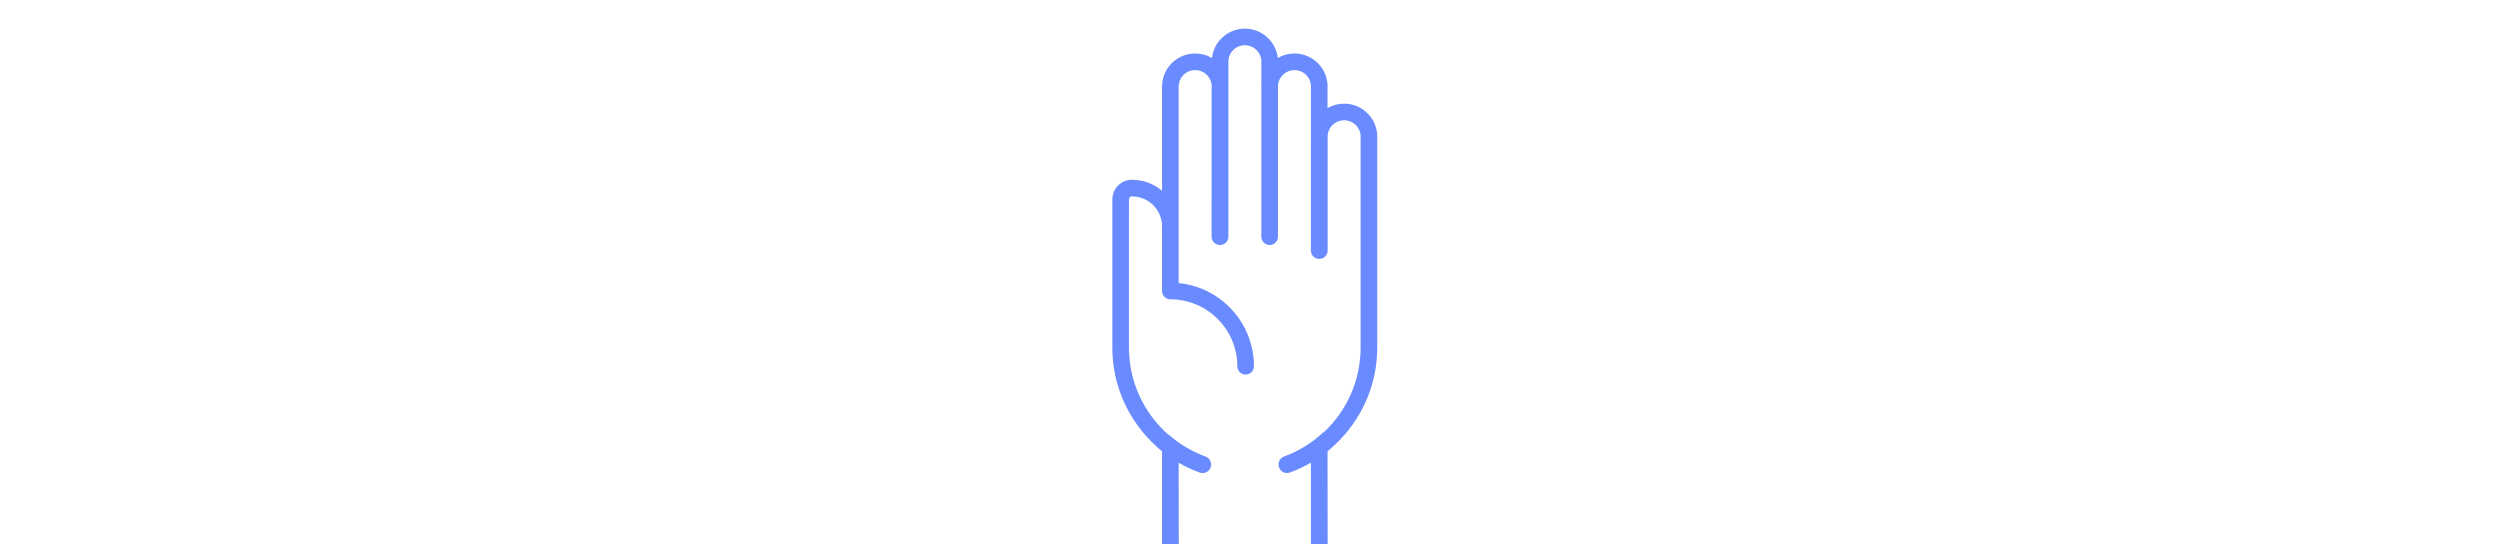 <?xml version="1.0" standalone="no"?>
<svg xmlns="http://www.w3.org/2000/svg" viewBox="0 0 147 32" width="147" height="32">
<g fill="#6a8bff" color="#6a8bff" transform="translate(55.785 0) scale(0.35)">
<svg width="100.0" height="100.0" x="0.0" y="0.0" viewBox="0 0 100 100">
<path d="M72,22.983c0-3.072-2.5-5.571-5.571-5.571c-0.998,0-1.952,0.26-2.79,0.748l-0.001-3.24c0.01-0.136,0.014-0.253,0.014-0.366  c0-3.072-2.5-5.571-5.571-5.571c-0.998,0-1.953,0.261-2.792,0.75c-0.321-2.768-2.681-4.924-5.534-4.924  c-2.857,0-5.219,2.162-5.535,4.936c-0.844-0.497-1.807-0.762-2.814-0.762c-3.071,0-5.571,2.499-5.571,5.571v17.494  c-1.401-1.179-3.189-1.849-5.047-1.849c-1.82,0-3.301,1.481-3.301,3.301v24.893c0,6.611,2.889,12.555,7.464,16.641  c0.058,0.076,0.124,0.147,0.198,0.212c0.226,0.197,0.456,0.388,0.688,0.575l-0.002,19.151c0,0.548,0.6,0.997,1.346,1.017  l0.074,0.001c0.015,0,0.03-0.001,0.045-0.001h0.005c0.747-0.019,1.347-0.469,1.347-1.017L38.63,77.739  c1.121,0.65,2.297,1.204,3.525,1.65c0.162,0.059,0.328,0.087,0.491,0.087c0.586,0,1.136-0.362,1.348-0.944  c0.271-0.744-0.113-1.567-0.858-1.839c-0.427-0.155-0.846-0.33-1.259-0.514c0.004-0.013,0.006-0.02,0.006-0.02  s-0.05-0.012-0.135-0.038c-1.705-0.775-3.286-1.79-4.711-3.036c-0.09-0.079-0.188-0.141-0.291-0.192  c-3.966-3.573-6.47-8.746-6.47-14.501l0-20.269l0.004-4.624c0-0.28,0.228-0.507,0.508-0.507c2.783,0,5.047,2.264,5.047,5.047v10.848  c0,0.77,0.626,1.397,1.396,1.397c0,0,0.001,0,0.001,0c6.205,0,11.252,5.048,11.252,11.253c0,0.77,0.627,1.396,1.397,1.396  s1.396-0.627,1.396-1.396c0-7.261-5.503-13.273-12.649-13.978V14.554c0-1.532,1.246-2.778,2.777-2.778  c1.532,0,2.778,1.246,2.778,2.778c0,0.097-0.005,0.195-0.02,0.333L44.16,39.761c0,0.763,0.614,1.385,1.374,1.397l0.044,0.004  l0.027-0.004c0.764-0.008,1.383-0.631,1.383-1.397l0-29.109l-0.003-0.078c-0.004-0.064-0.008-0.129-0.008-0.195  c0-1.531,1.246-2.777,2.778-2.777s2.777,1.246,2.777,2.777c0,0.068-0.004,0.135-0.009,0.212l-0.003,0.03l0.002,3.573  c-0.008,0.119-0.013,0.239-0.013,0.36c0,0.111,0.004,0.227,0.011,0.316v24.891c0,0.771,0.627,1.397,1.397,1.397  s1.396-0.626,1.396-1.397V14.314c0.122-1.425,1.333-2.538,2.767-2.538c1.531,0,2.777,1.246,2.777,2.778  c0,0.066-0.003,0.131-0.01,0.211l-0.002,27.329c0,0.753,0.6,1.37,1.347,1.396l0.073,0.001c0.016,0,0.03,0,0.045,0l0.005,0  c0.747-0.026,1.348-0.643,1.348-1.396l-0.001-18.846l-0.003-0.065c-0.004-0.066-0.008-0.132-0.008-0.2  c0-1.532,1.245-2.778,2.777-2.778c1.531,0,2.777,1.246,2.777,2.778c0,0.067-0.003,0.134-0.01,0.211l0.001,35.198  c0,5.532-2.316,10.525-6.02,14.079c-0.109,0.057-0.214,0.124-0.308,0.211c-1.901,1.771-4.097,3.117-6.522,4.003  c-0.744,0.271-1.127,1.096-0.854,1.84c0.212,0.581,0.762,0.942,1.347,0.942c0.164,0,0.33-0.028,0.492-0.088  c1.227-0.447,2.398-1.004,3.516-1.653l-0.002,17.245c0,0.548,0.6,0.997,1.347,1.017l0.073,0.001c0.016,0,0.03-0.001,0.045-0.001  h0.005c0.747-0.019,1.348-0.469,1.348-1.017l-0.025-19.168c0.404-0.327,0.803-0.663,1.187-1.021  c0.035-0.033,0.062-0.071,0.094-0.105c4.347-4.072,7.07-9.864,7.07-16.285l-0.001-35.045C71.995,23.212,72,23.096,72,22.983z">
</path>
</svg>
</g>
</svg>